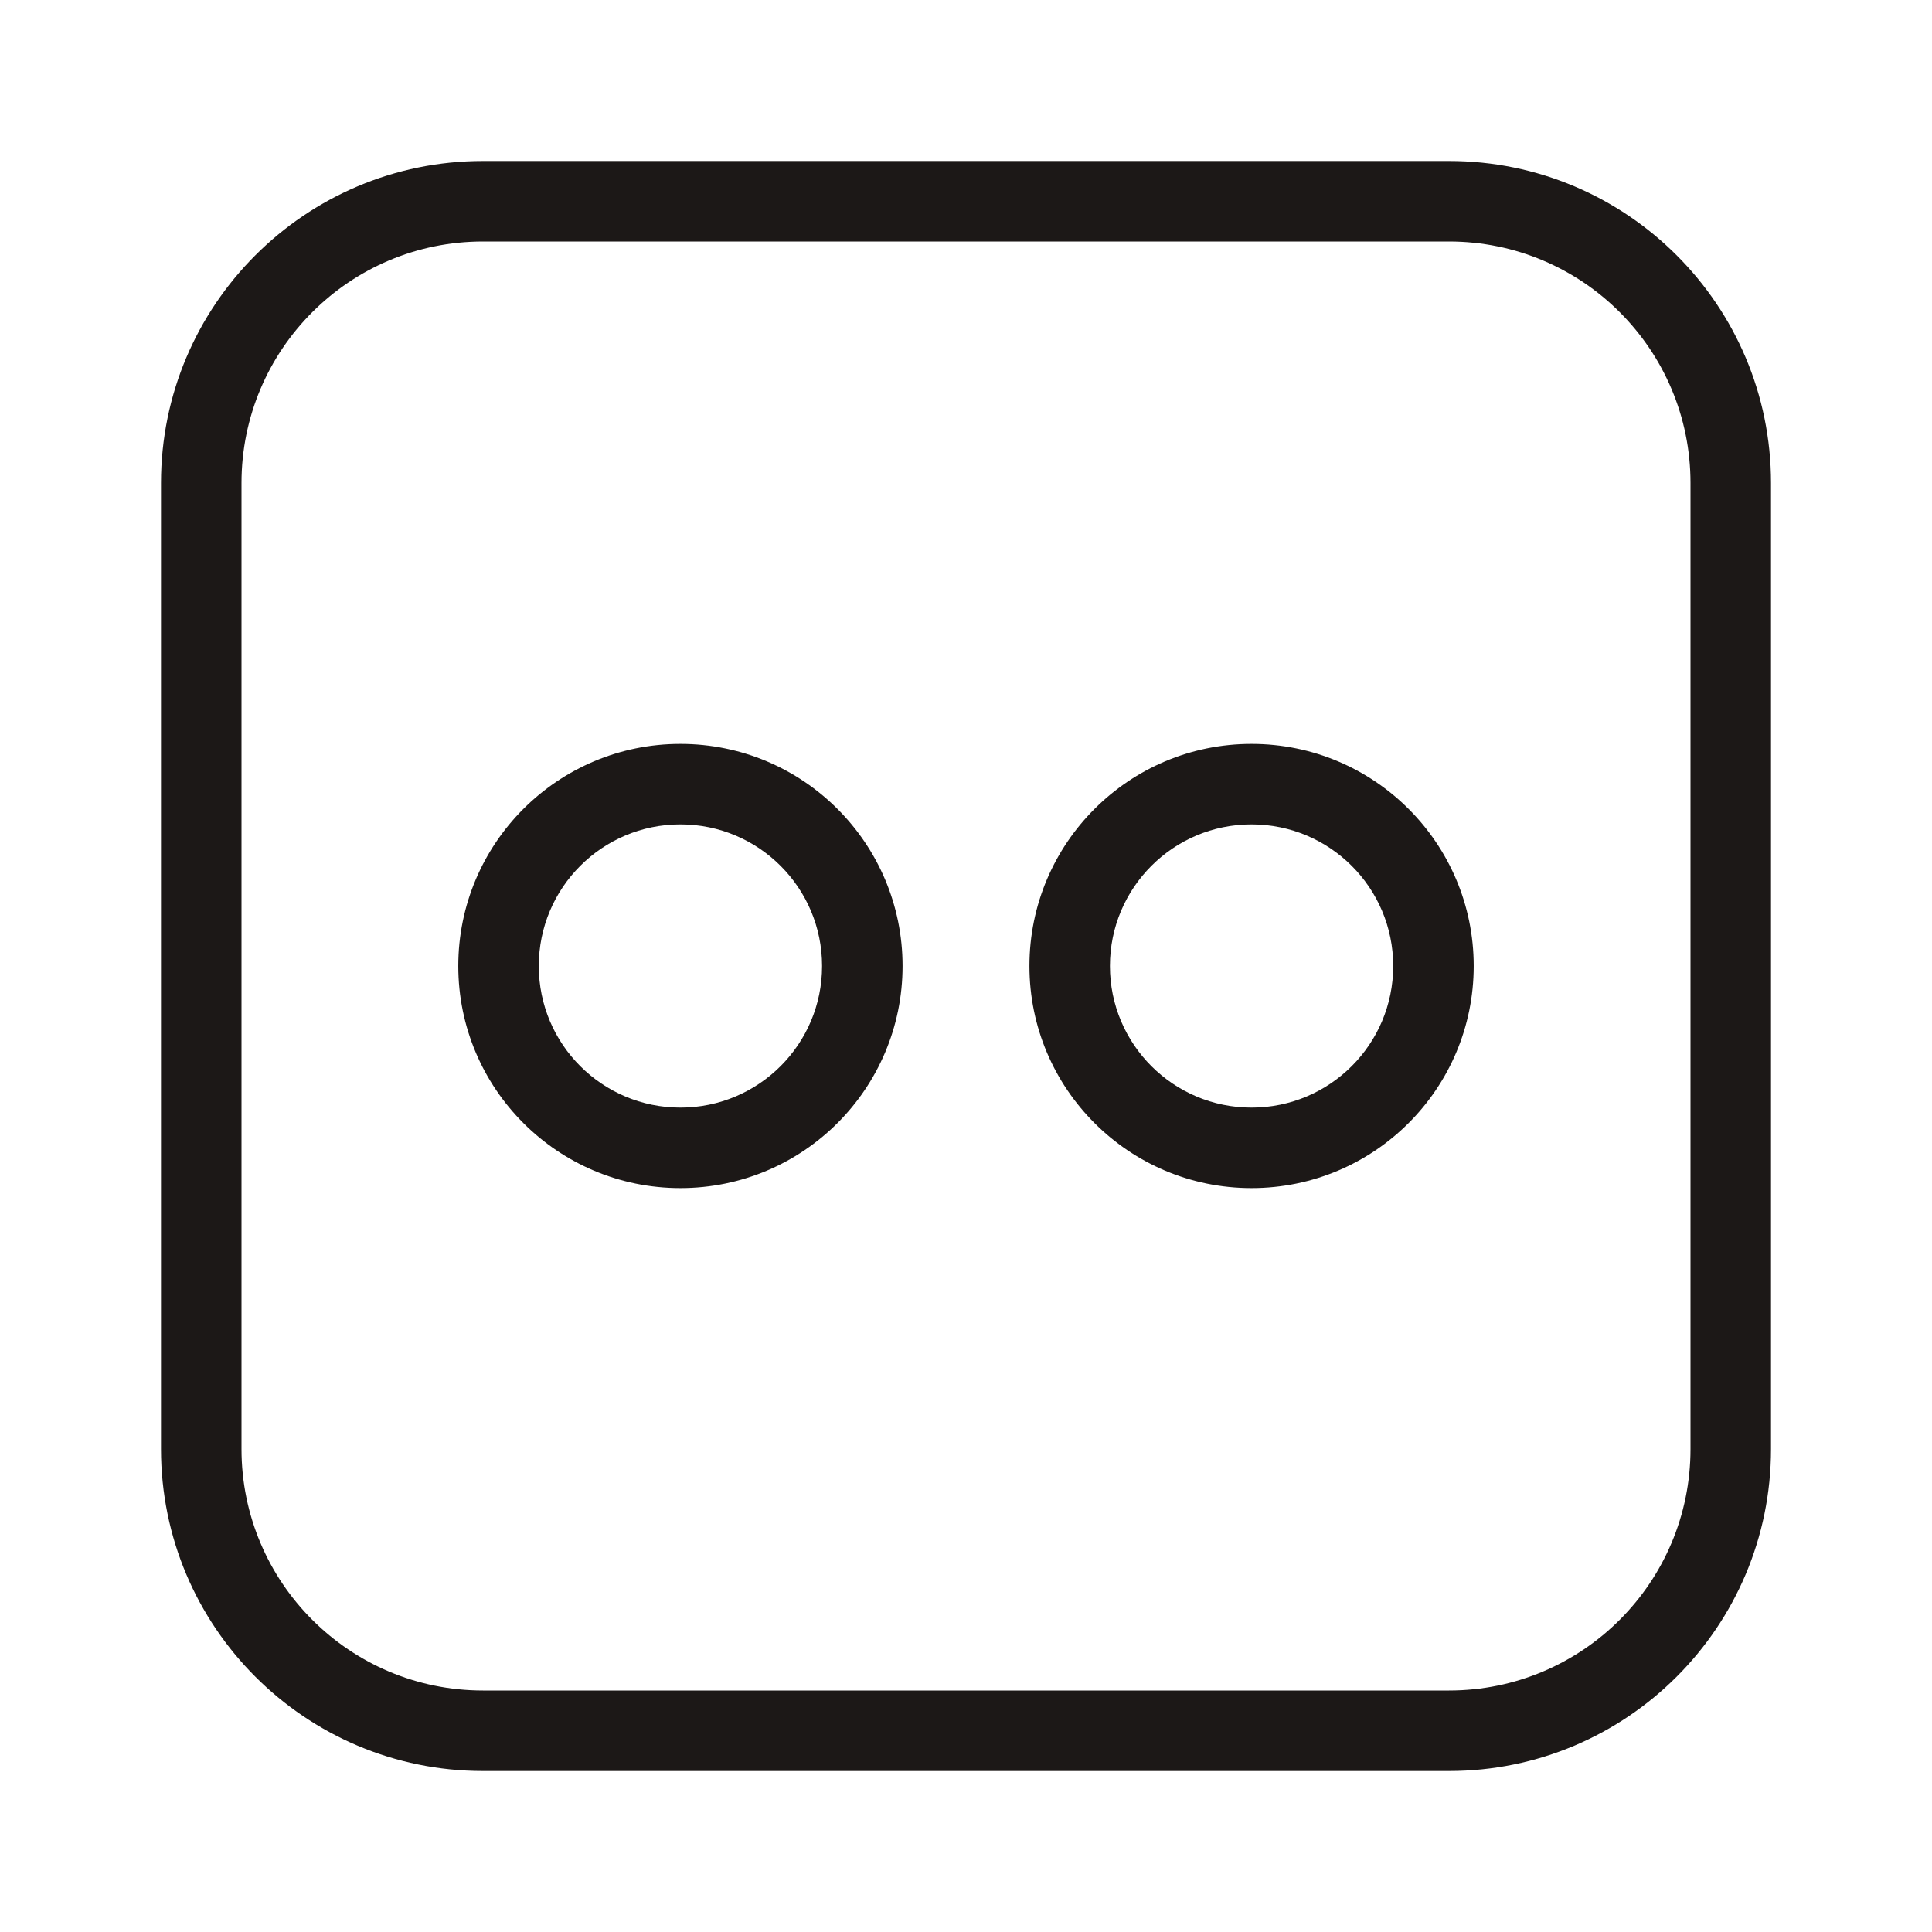 <svg width="24" height="24" viewBox="0 0 24 24" fill="none" xmlns="http://www.w3.org/2000/svg">
<path fill-rule="evenodd" clip-rule="evenodd" d="M8.452 13.759C9.424 13.759 10.212 12.972 10.212 12C10.212 11.028 9.424 10.241 8.452 10.241C7.481 10.241 6.693 11.028 6.693 12C6.693 12.972 7.481 13.759 8.452 13.759ZM11.212 12C11.212 13.524 9.976 14.759 8.452 14.759C6.929 14.759 5.693 13.524 5.693 12C5.693 10.476 6.929 9.241 8.452 9.241C9.976 9.241 11.212 10.476 11.212 12Z" fill="#1C1817"/>
<path fill-rule="evenodd" clip-rule="evenodd" d="M15.547 13.759C16.519 13.759 17.307 12.972 17.307 12C17.307 11.028 16.519 10.241 15.547 10.241C14.576 10.241 13.788 11.028 13.788 12C13.788 12.972 14.576 13.759 15.547 13.759ZM18.307 12C18.307 13.524 17.071 14.759 15.547 14.759C14.024 14.759 12.788 13.524 12.788 12C12.788 10.476 14.024 9.241 15.547 9.241C17.071 9.241 18.307 10.476 18.307 12Z" fill="#1C1817"/>
<path fill-rule="evenodd" clip-rule="evenodd" d="M18 3H6C4.343 3 3 4.343 3 6V18C3 19.657 4.343 21 6 21H18C19.657 21 21 19.657 21 18V6C21 4.343 19.657 3 18 3ZM6 2C3.791 2 2 3.791 2 6V18C2 20.209 3.791 22 6 22H18C20.209 22 22 20.209 22 18V6C22 3.791 20.209 2 18 2H6Z" fill="#1C1817"/>
</svg>

